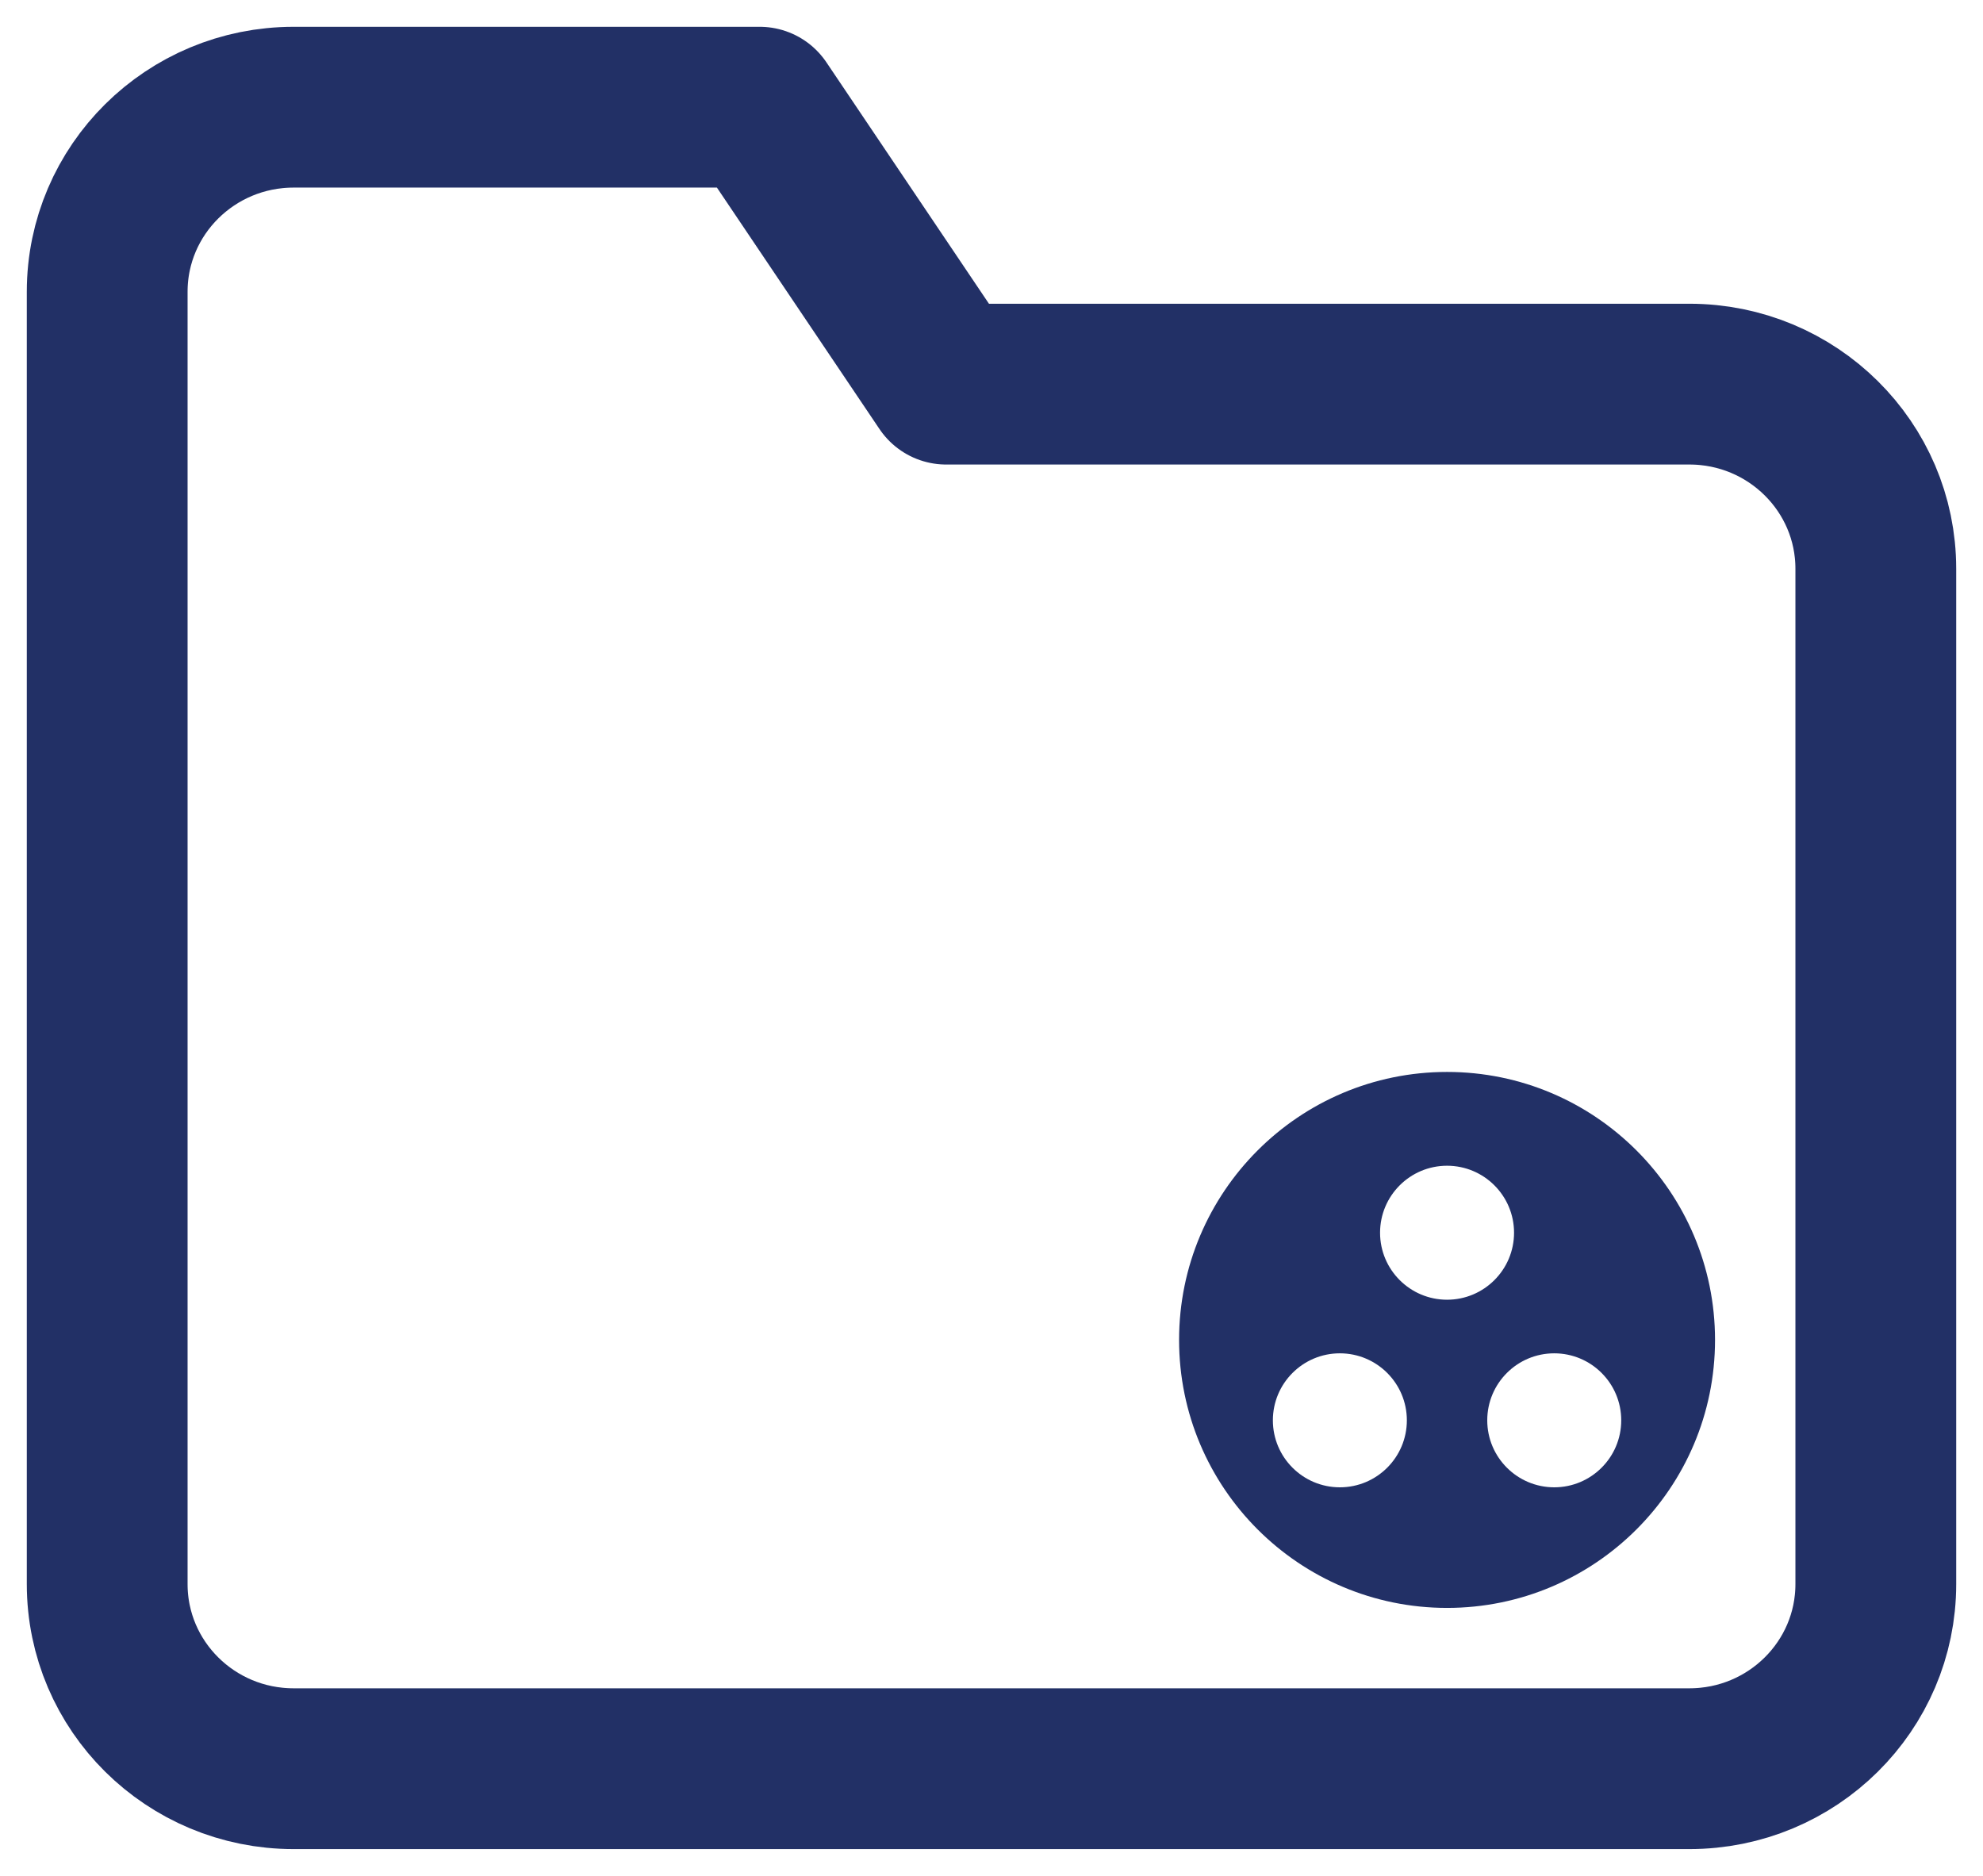 <?xml version="1.0" encoding="UTF-8"?>
<svg width="37px" height="35px" viewBox="0 0 37 35" version="1.1" xmlns="http://www.w3.org/2000/svg" xmlns:xlink="http://www.w3.org/1999/xlink">
    <!-- Generator: sketchtool 62 (101010) - https://sketch.com -->
    <title>FA78F42B-22B4-458B-AB2B-CFACAB3E6DC0@1,5x</title>
    <desc>Created with sketchtool.</desc>
    <g id="Brand" stroke="none" stroke-width="1" fill="none" fill-rule="evenodd">
        <g id="icons-illustrarions" transform="translate(-92, -428)">
            <g id="folder-suppliers" transform="translate(94, 430)">
                <path d="M33,27.556 C33,29.458 31.443,31 29.521,31 L3.479,31 C1.557,31 0,29.458 0,27.556 L0,3.444 C0,1.542 1.557,0 3.479,0 L12.175,0 L15.654,5.167 L29.521,5.167 C31.443,5.167 33,6.709 33,8.611 L33,27.556 Z" id="Path" stroke="#223066" stroke-width="3" stroke-linecap="round" stroke-linejoin="round"></path>
                <g id="ic-group-work-24px" transform="translate(19, 17)">
                    <polygon id="Path" points="0 0 12 0 12 12 0 12"></polygon>
                    <path d="M6,1 C3.24,1 1,3.24 1,6 C1,8.76 3.24,11 6,11 C8.76,11 11,8.76 11,6 C11,3.24 8.76,1 6,1 Z M4,8.75 C3.31,8.75 2.75,8.19 2.75,7.5 C2.75,6.81 3.31,6.25 4,6.25 C4.69,6.25 5.25,6.81 5.25,7.5 C5.25,8.19 4.69,8.75 4,8.75 Z M4.75,4 C4.75,3.31 5.31,2.75 6,2.75 C6.69,2.75 7.25,3.31 7.25,4 C7.25,4.69 6.69,5.25 6,5.25 C5.31,5.25 4.75,4.69 4.75,4 Z M8,8.75 C7.31,8.75 6.75,8.19 6.75,7.5 C6.75,6.81 7.31,6.25 8,6.25 C8.69,6.25 9.25,6.81 9.25,7.5 C9.25,8.19 8.69,8.75 8,8.75 Z" id="Shape" fill="#223066" fill-rule="nonzero"></path>
                </g>
            </g>
        </g>
    </g>
</svg>